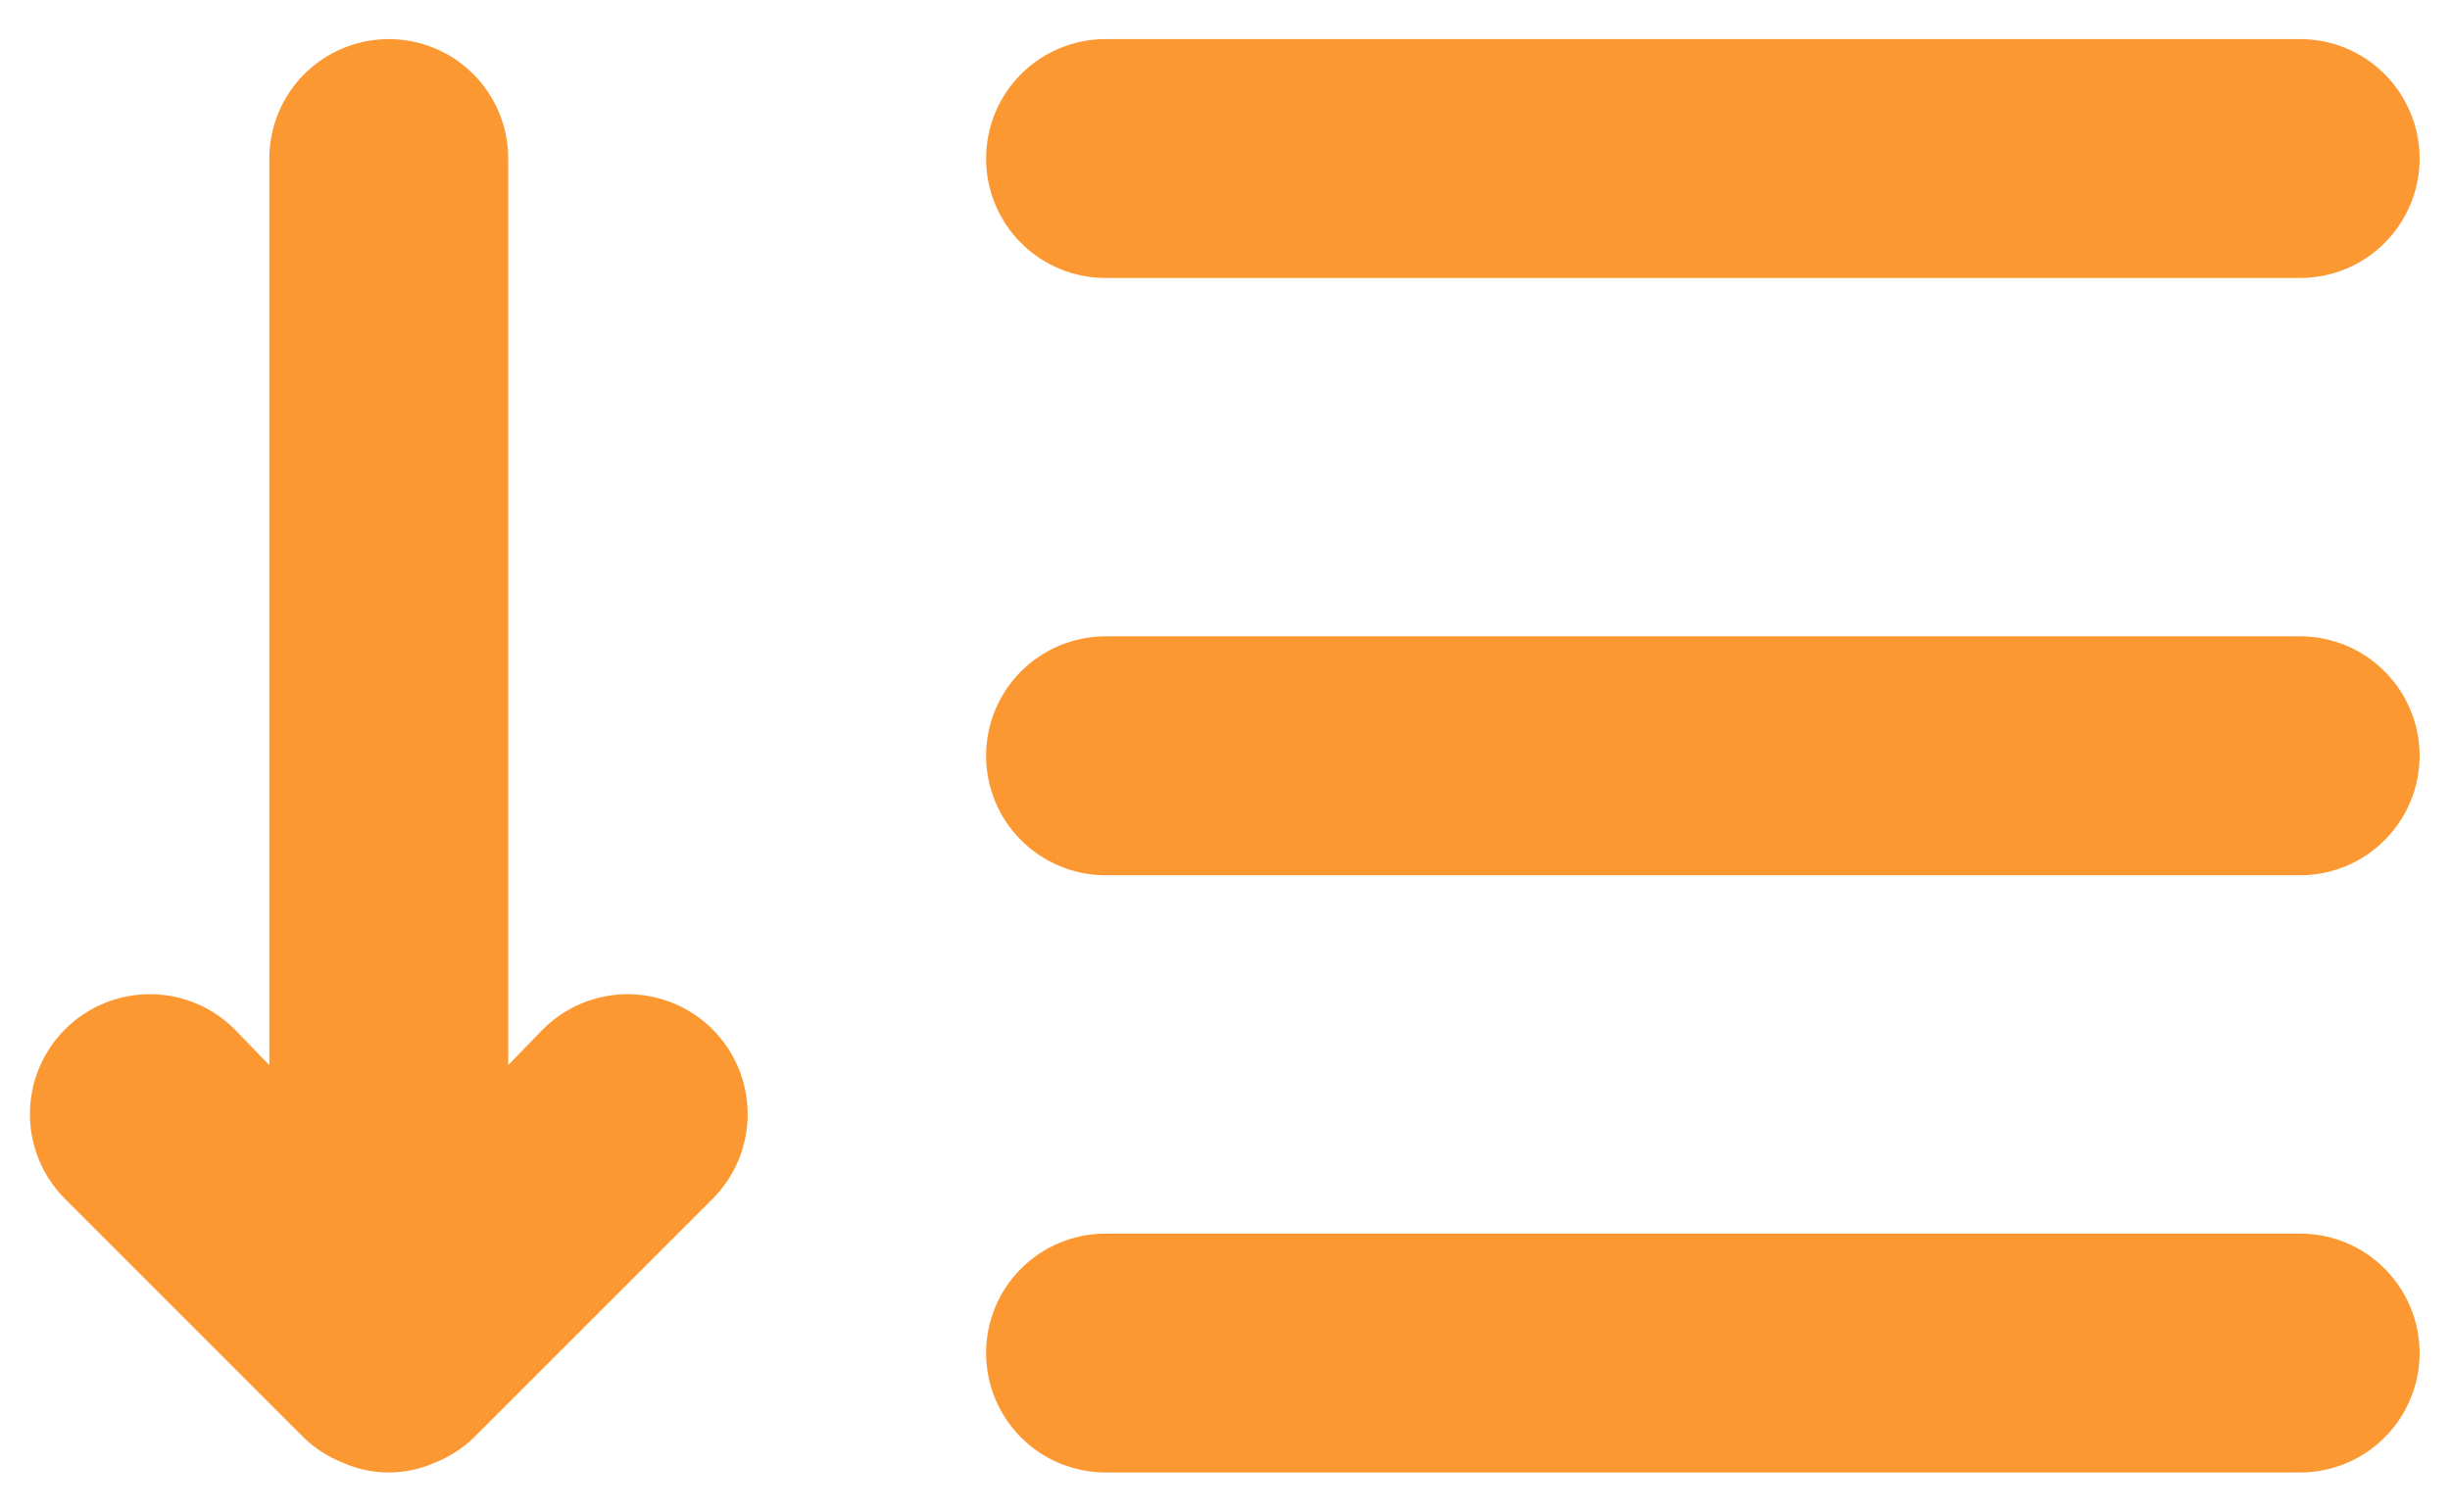 <svg width="47" height="29" viewBox="0 0 47 29" fill="none" xmlns="http://www.w3.org/2000/svg">
<path d="M10.415 19.748L9.75 20.435V3.042C9.75 2.434 9.509 1.851 9.079 1.421C8.649 0.991 8.066 0.75 7.458 0.75C6.851 0.75 6.268 0.991 5.838 1.421C5.408 1.851 5.167 2.434 5.167 3.042V20.435L4.502 19.748C4.071 19.316 3.485 19.074 2.875 19.074C2.265 19.074 1.679 19.316 1.248 19.748C0.816 20.179 0.574 20.765 0.574 21.375C0.574 21.985 0.816 22.571 1.248 23.002L5.831 27.585C6.049 27.794 6.306 27.958 6.588 28.067C6.862 28.188 7.158 28.25 7.458 28.25C7.758 28.25 8.055 28.188 8.329 28.067C8.61 27.958 8.867 27.794 9.085 27.585L13.669 23.002C13.882 22.788 14.052 22.535 14.168 22.256C14.283 21.976 14.343 21.677 14.343 21.375C14.343 21.073 14.283 20.774 14.168 20.494C14.052 20.215 13.882 19.962 13.669 19.748C13.455 19.534 13.201 19.365 12.922 19.249C12.643 19.134 12.344 19.074 12.042 19.074C11.739 19.074 11.44 19.134 11.161 19.249C10.882 19.365 10.628 19.534 10.415 19.748ZM21.208 5.333H44.125C44.733 5.333 45.316 5.092 45.745 4.662C46.175 4.232 46.417 3.649 46.417 3.042C46.417 2.434 46.175 1.851 45.745 1.421C45.316 0.991 44.733 0.75 44.125 0.75H21.208C20.601 0.75 20.018 0.991 19.588 1.421C19.158 1.851 18.917 2.434 18.917 3.042C18.917 3.649 19.158 4.232 19.588 4.662C20.018 5.092 20.601 5.333 21.208 5.333ZM44.125 12.208H21.208C20.601 12.208 20.018 12.45 19.588 12.88C19.158 13.309 18.917 13.892 18.917 14.5C18.917 15.108 19.158 15.691 19.588 16.12C20.018 16.55 20.601 16.792 21.208 16.792H44.125C44.733 16.792 45.316 16.55 45.745 16.12C46.175 15.691 46.417 15.108 46.417 14.5C46.417 13.892 46.175 13.309 45.745 12.88C45.316 12.45 44.733 12.208 44.125 12.208ZM44.125 23.667H21.208C20.601 23.667 20.018 23.908 19.588 24.338C19.158 24.768 18.917 25.351 18.917 25.958C18.917 26.566 19.158 27.149 19.588 27.579C20.018 28.009 20.601 28.25 21.208 28.25H44.125C44.733 28.25 45.316 28.009 45.745 27.579C46.175 27.149 46.417 26.566 46.417 25.958C46.417 25.351 46.175 24.768 45.745 24.338C45.316 23.908 44.733 23.667 44.125 23.667Z" fill="#FC9831"/>
</svg>
